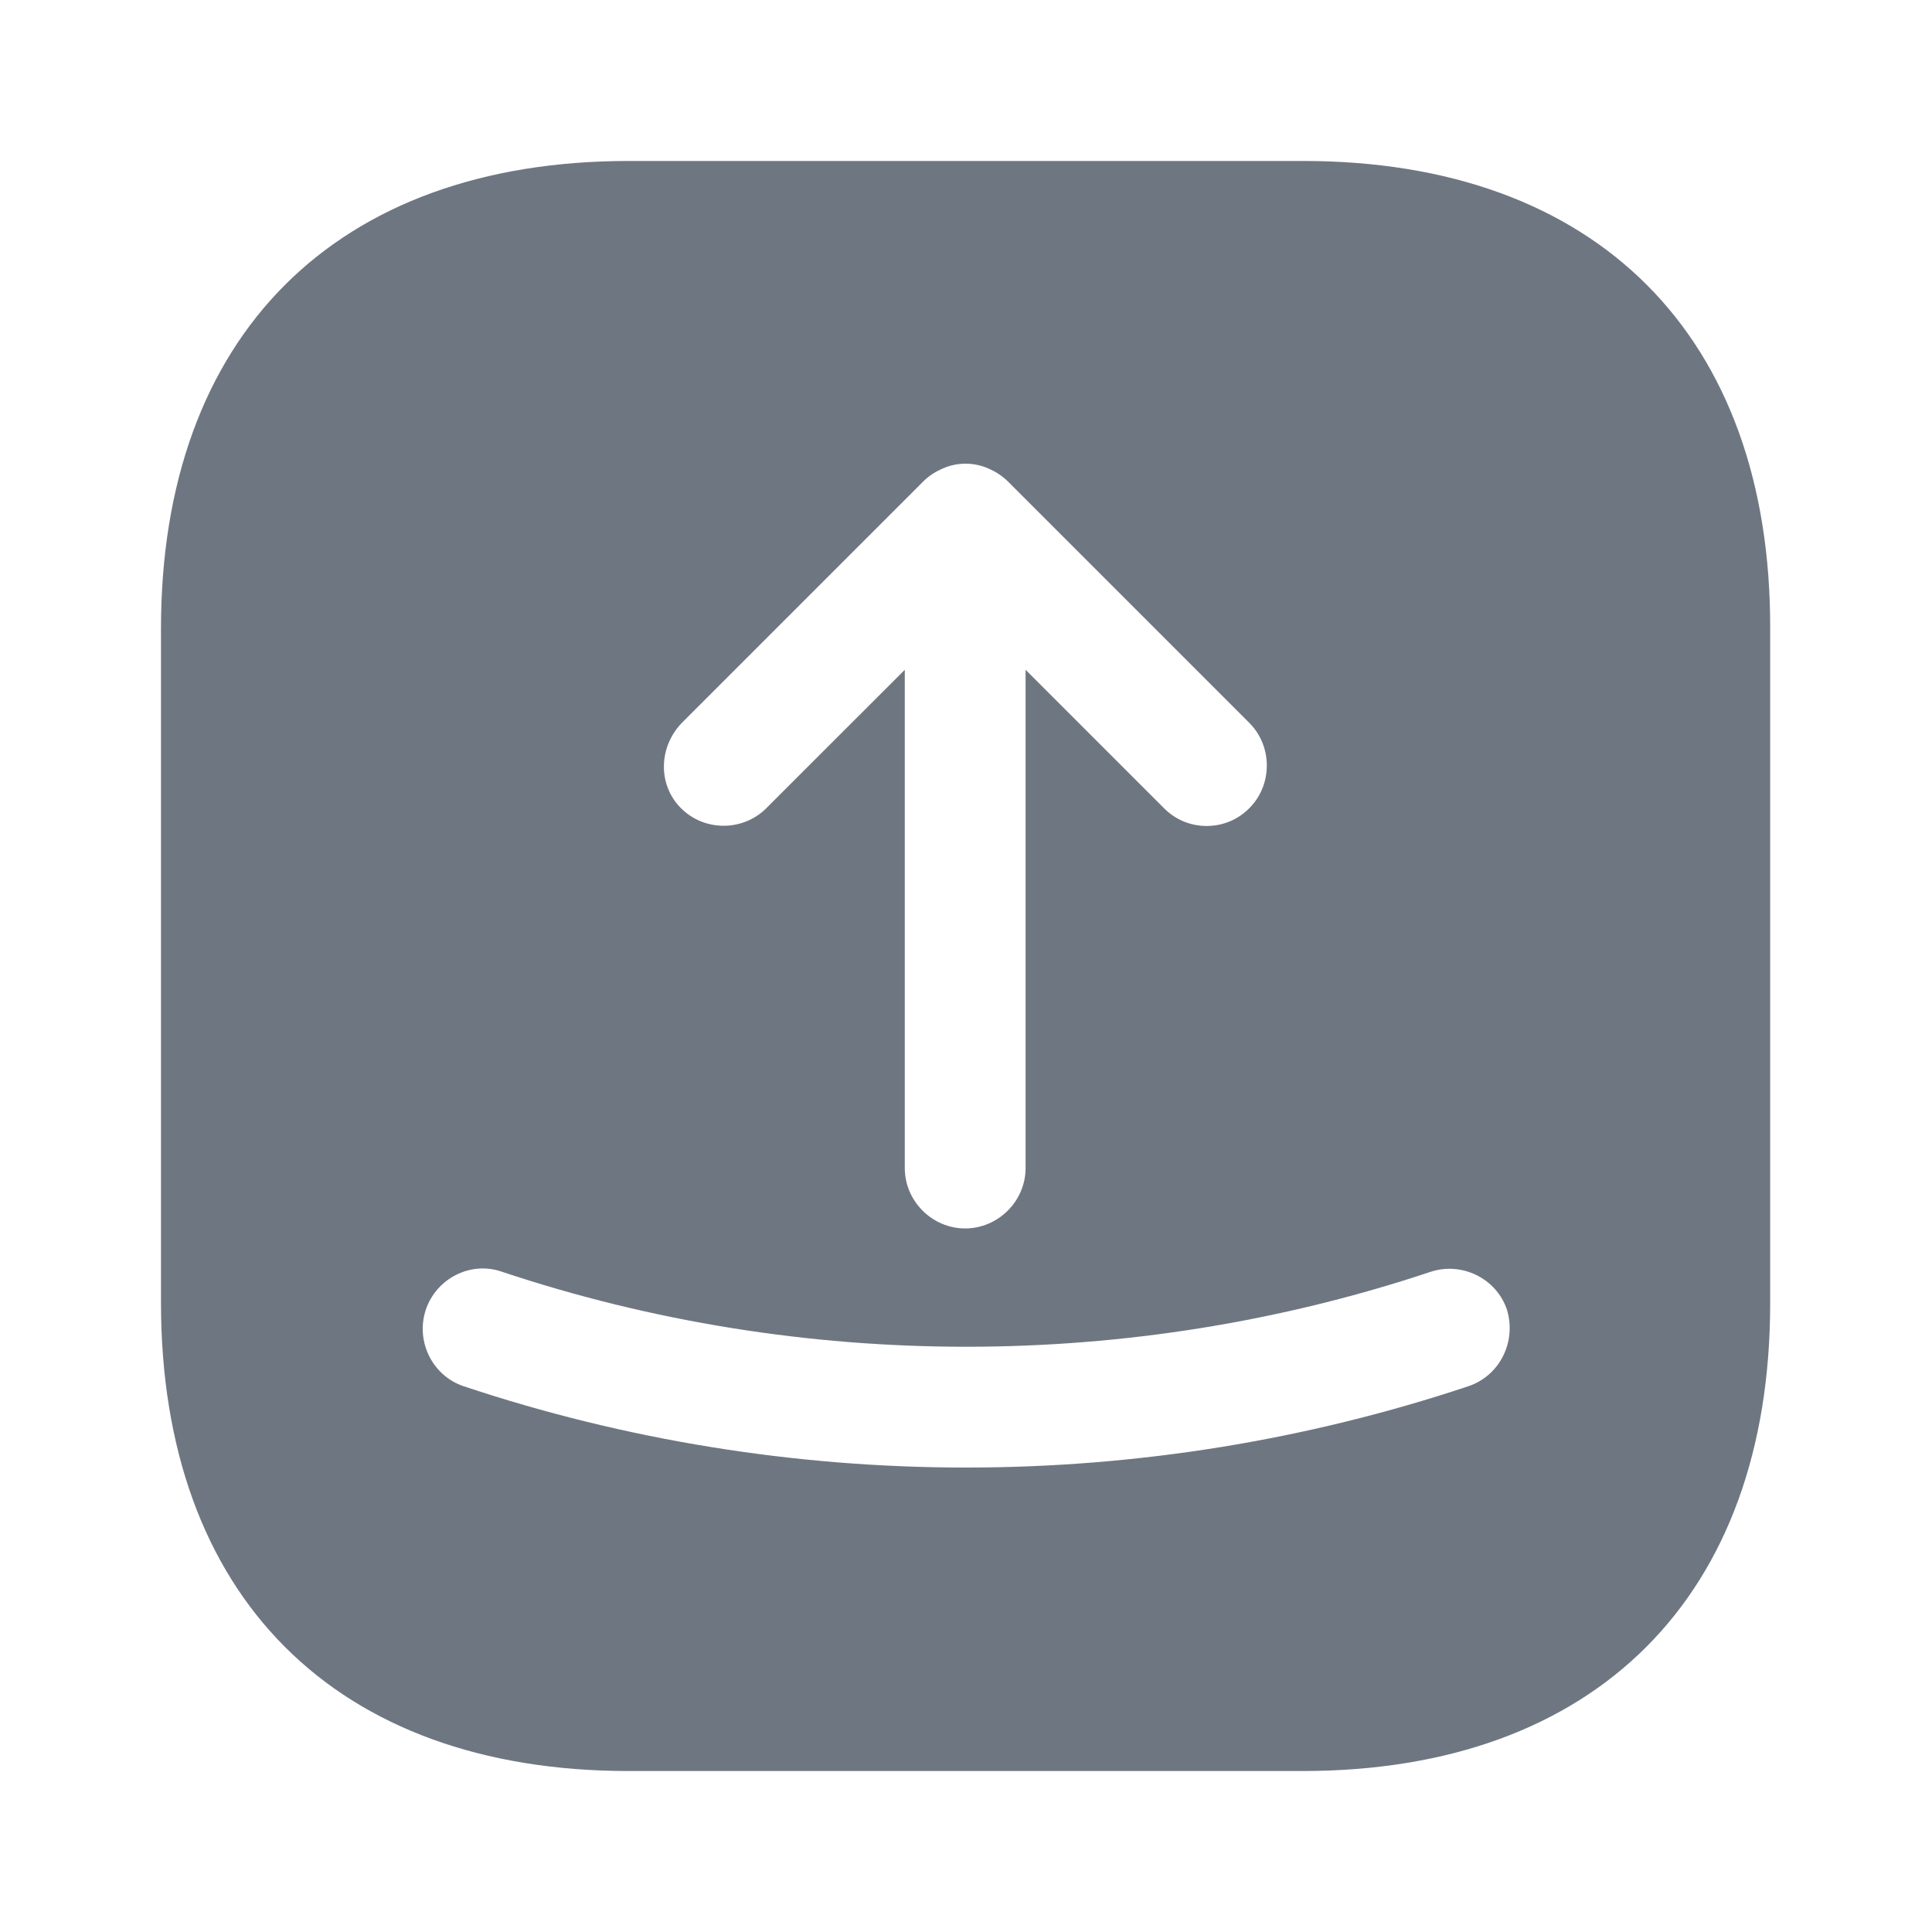 <svg width="25" height="25" viewBox="0 0 25 25" fill="none" xmlns="http://www.w3.org/2000/svg">
<path d="M16.864 2.083H8.135C4.343 2.083 2.083 4.344 2.083 8.135V16.854C2.083 20.656 4.343 22.917 8.135 22.917H16.854C20.645 22.917 22.906 20.656 22.906 16.865V8.135C22.916 4.344 20.656 2.083 16.864 2.083ZM8.823 9.354L11.948 6.229C12.021 6.156 12.104 6.104 12.198 6.063C12.385 5.979 12.604 5.979 12.791 6.063C12.885 6.104 12.968 6.156 13.041 6.229L16.166 9.354C16.468 9.656 16.468 10.156 16.166 10.458C16.01 10.615 15.812 10.688 15.614 10.688C15.416 10.688 15.218 10.615 15.062 10.458L13.271 8.667V15.115C13.271 15.542 12.916 15.896 12.489 15.896C12.062 15.896 11.708 15.542 11.708 15.115V8.667L9.916 10.458C9.614 10.761 9.114 10.761 8.812 10.458C8.51 10.156 8.521 9.667 8.823 9.354ZM19 17.938C16.906 18.636 14.708 18.99 12.5 18.99C10.291 18.99 8.093 18.636 6 17.938C5.593 17.802 5.375 17.354 5.51 16.948C5.646 16.542 6.093 16.312 6.5 16.458C10.375 17.75 14.635 17.75 18.51 16.458C18.916 16.323 19.364 16.542 19.5 16.948C19.625 17.365 19.406 17.802 19 17.938Z" fill="#6E7781"/>
</svg>
